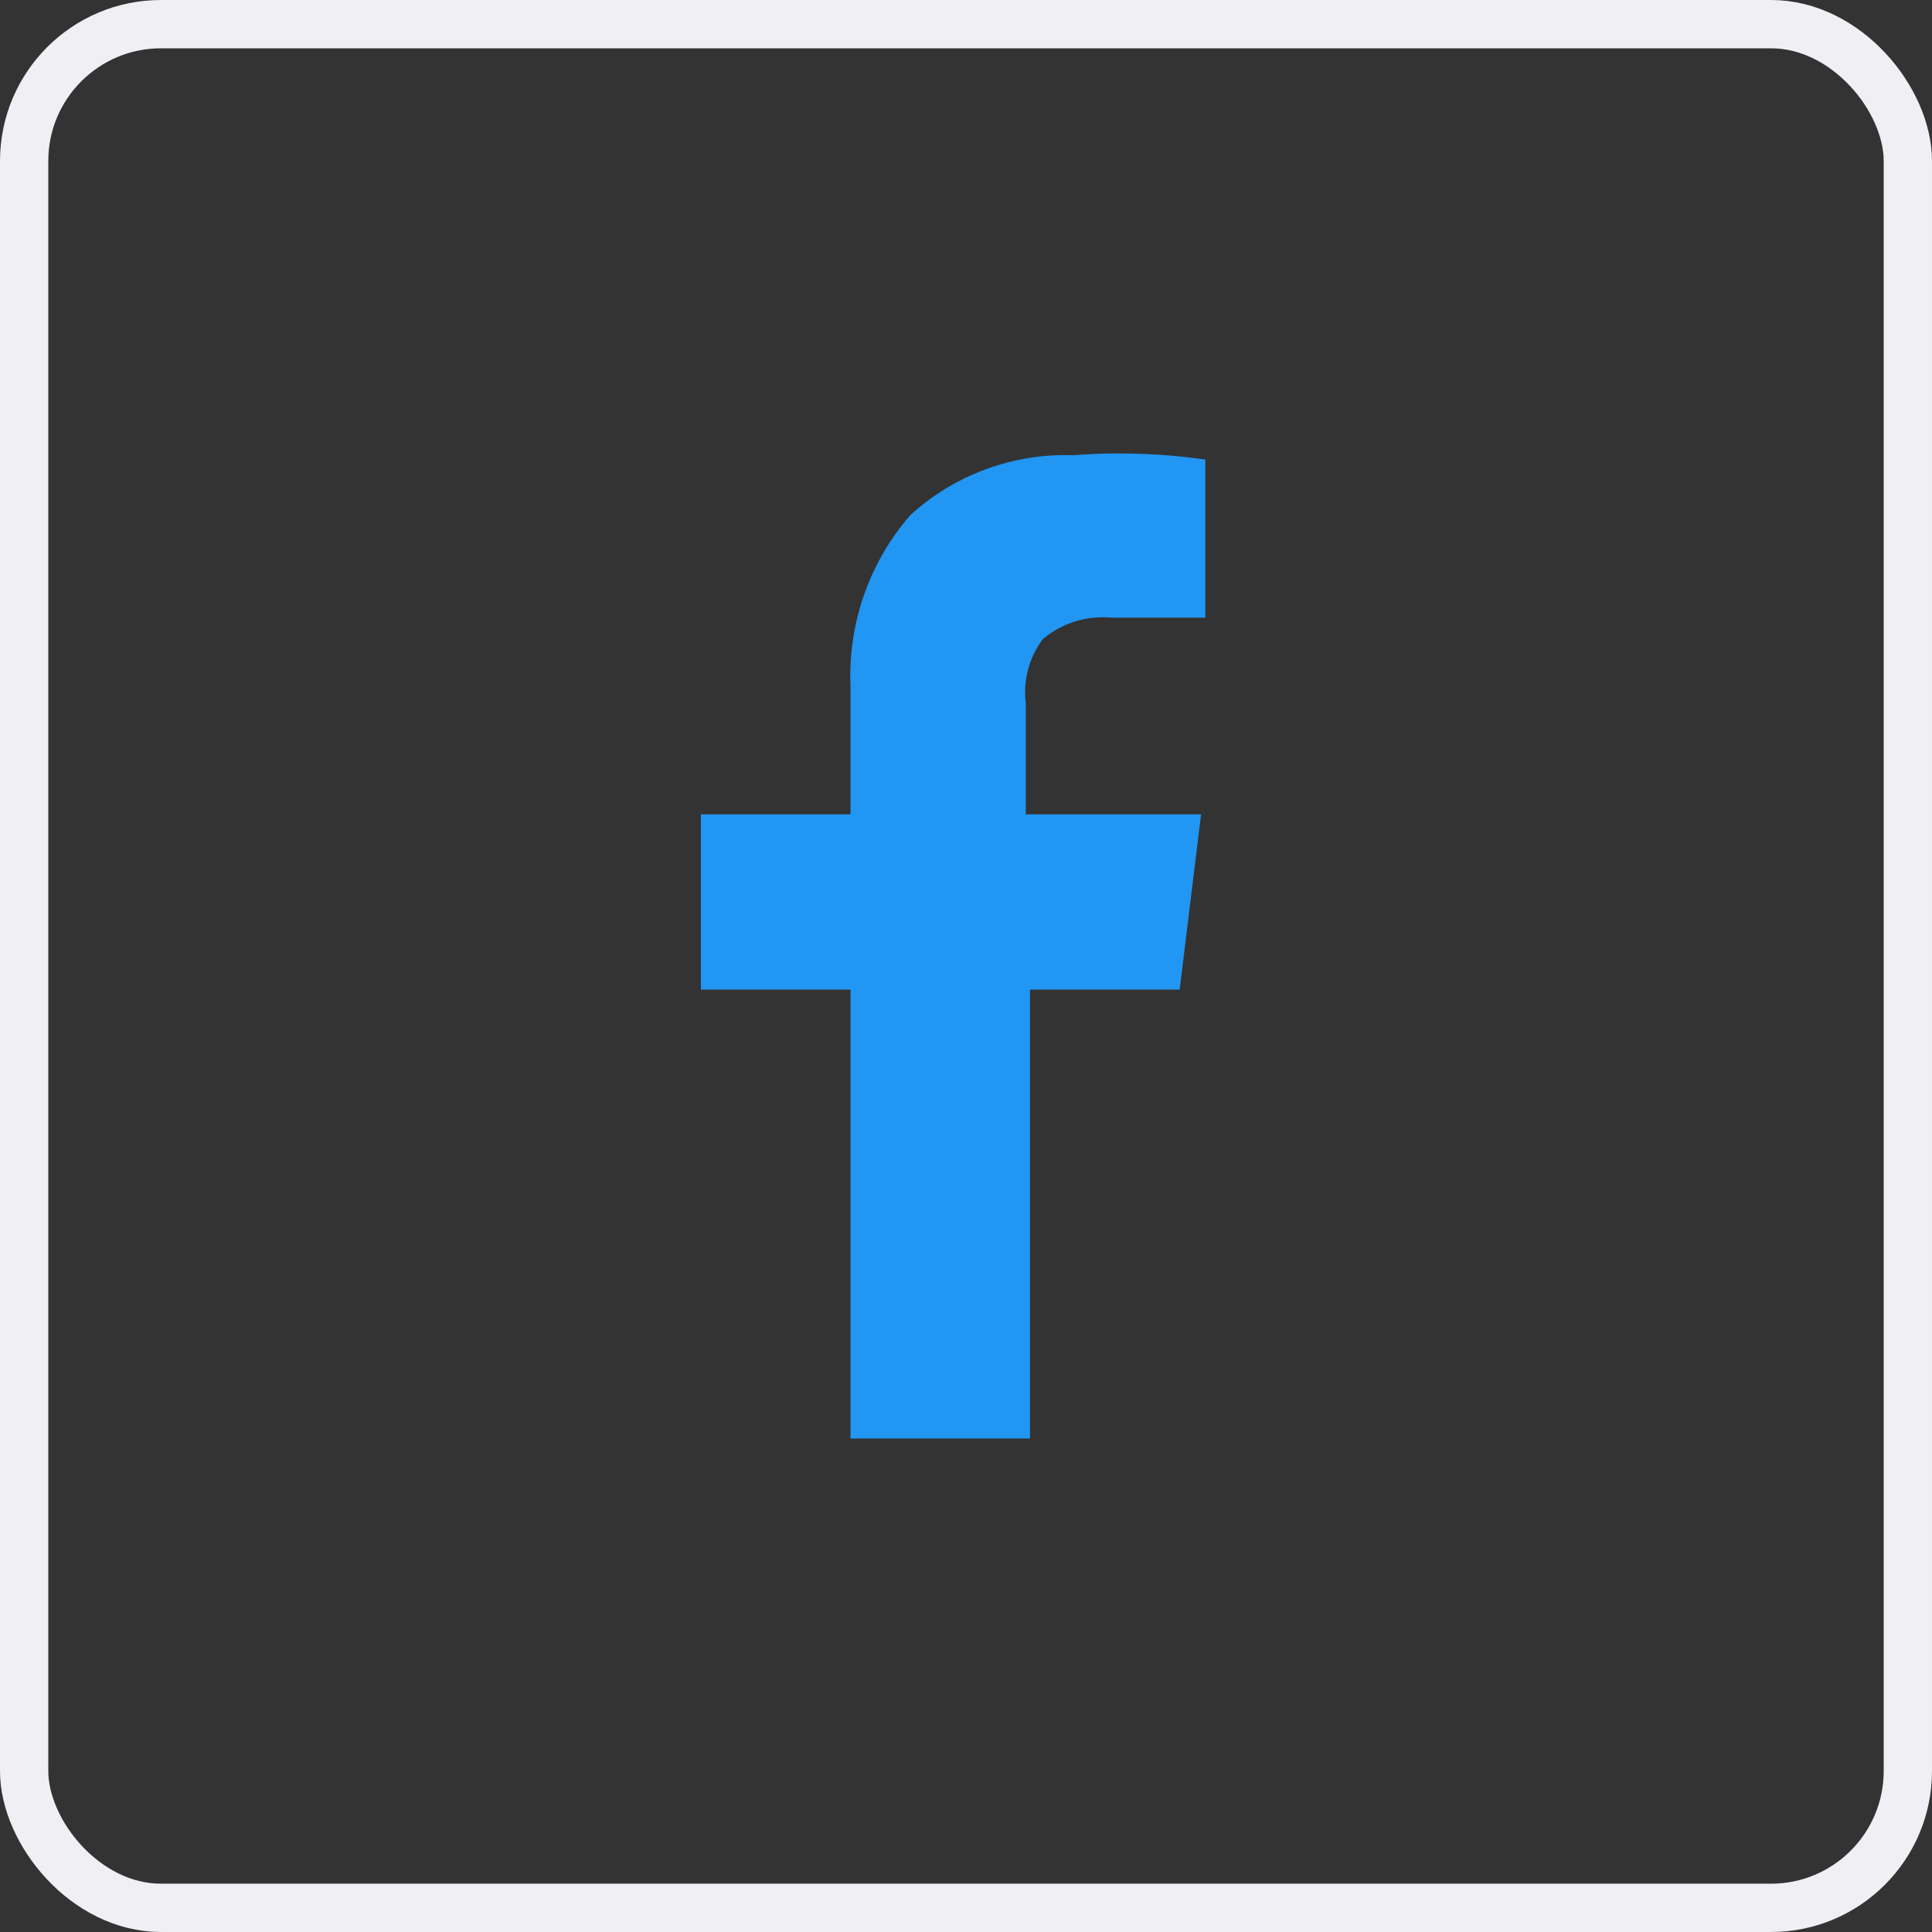 <svg xmlns="http://www.w3.org/2000/svg" viewBox="0 0 60 60"><rect x="0" y="0" width="60" height="60" fill="#333333" stroke="none"/><defs><style>.a,.d{fill:none;}.a{stroke:#efeff4;stroke-width:1.5px;}.b{fill:#2196f3;}.c{stroke:none;}</style></defs><g transform="translate(-691 -5238)"><g class="a" transform="translate(691 5238)"><rect class="c" width="60" height="60" rx="5"/><rect class="d" x="0.75" y="0.75" width="58.5" height="58.5" rx="4.25"/></g><g transform="translate(386.067 3180.025)"><path class="b" d="M342.366,2072.246v4.912h-2.921a2.884,2.884,0,0,0-2.124.664,2.755,2.755,0,0,0-.531,1.991v3.452h5.443l-.664,5.443h-4.647v13.94h-5.576v-13.94H326.7v-5.443h4.647v-3.983a7.6,7.6,0,0,1,1.859-5.311,7.147,7.147,0,0,1,5.045-1.859A19.106,19.106,0,0,1,342.366,2072.246Z" transform="translate(0 0)"/></g></g></svg>